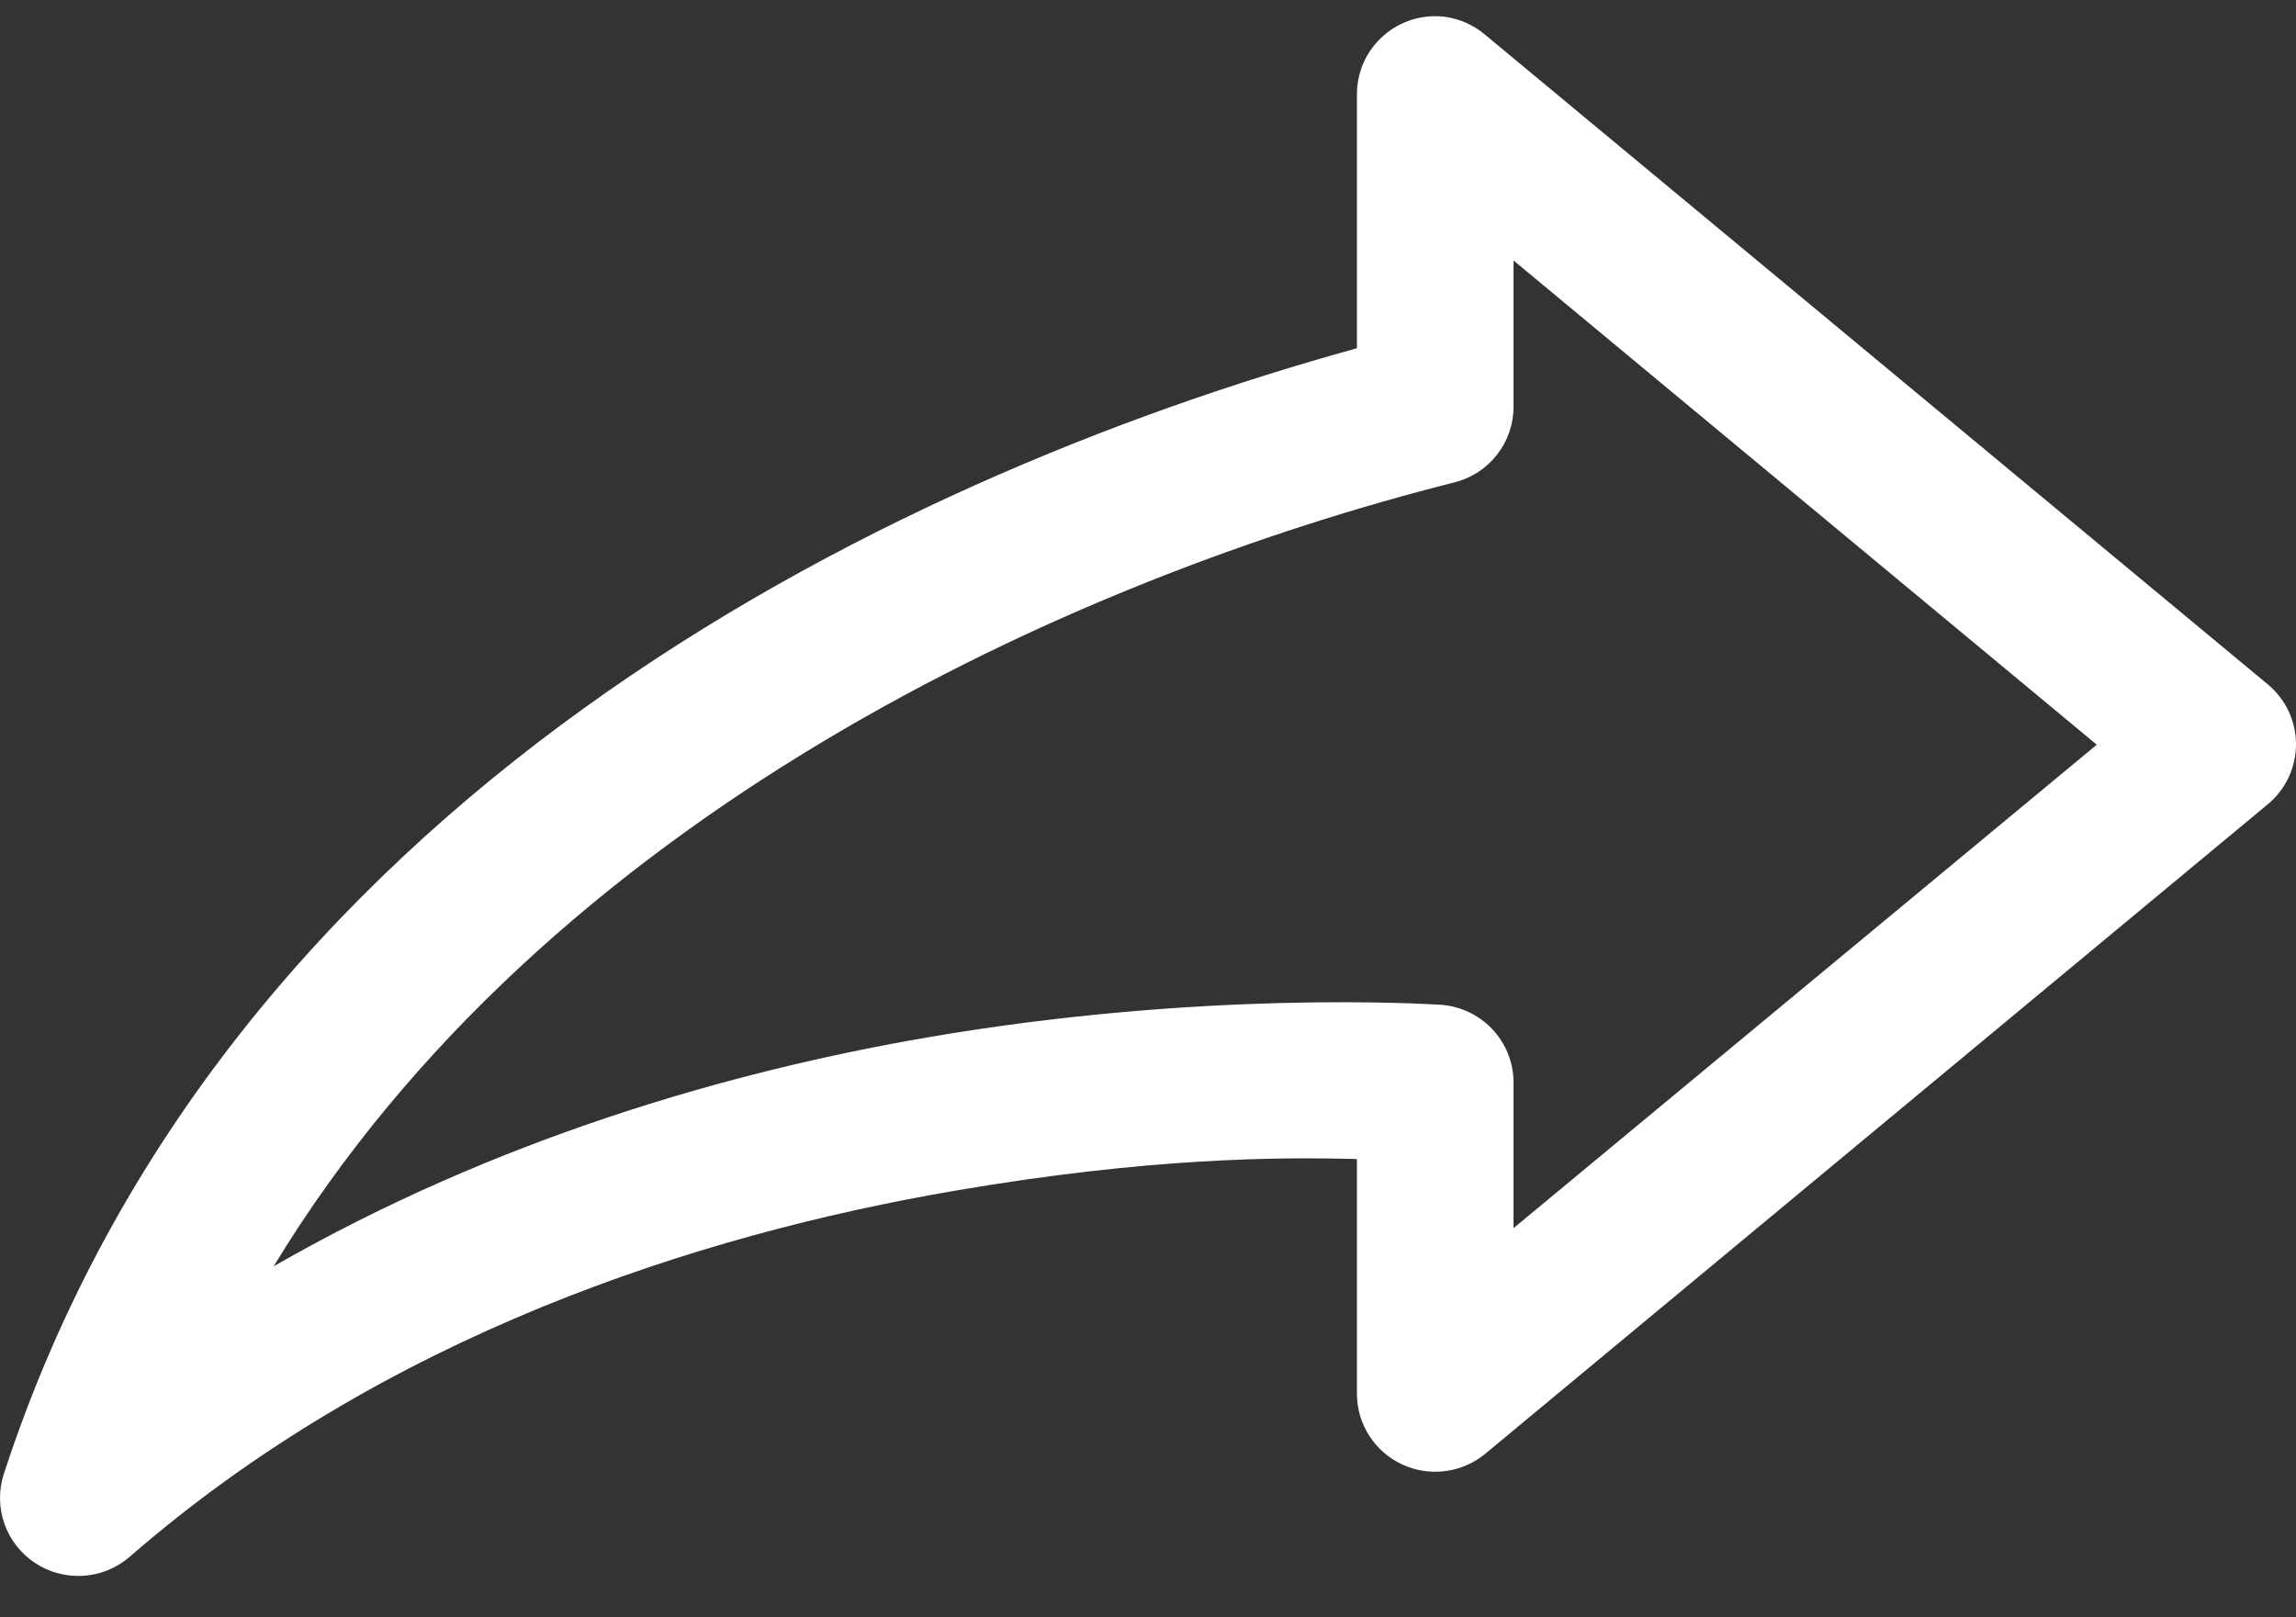 <svg width="44" height="31" viewBox="0 0 44 31" fill="none" xmlns="http://www.w3.org/2000/svg">
<rect x="0" y="0" width="44" height="31" fill="#333333" stroke="none"/>
<path d="M27.692 0.322C27.975 0.361 28.241 0.48 28.458 0.664L43.465 13.122C43.632 13.262 43.767 13.437 43.86 13.635C43.952 13.833 44 14.048 44 14.266C44 14.485 43.952 14.7 43.86 14.898C43.767 15.095 43.632 15.271 43.465 15.411L28.458 27.869C28.24 28.048 27.975 28.162 27.694 28.197C27.414 28.233 27.128 28.189 26.872 28.07C26.615 27.951 26.398 27.762 26.244 27.526C26.091 27.289 26.007 27.014 26.004 26.732V22.216C24.522 22.176 22.03 22.184 18.298 22.823C13.365 23.668 7.347 25.605 2.478 29.846C2.23 30.058 1.92 30.184 1.594 30.204C1.268 30.224 0.944 30.138 0.672 29.958C0.4 29.779 0.194 29.515 0.085 29.208C-0.023 28.902 -0.028 28.568 0.071 28.258C4.271 15.368 16.862 9.199 26.004 6.675V1.817C26.002 1.604 26.047 1.393 26.133 1.198C26.22 1.003 26.348 0.829 26.508 0.688C26.668 0.546 26.856 0.44 27.06 0.377C27.265 0.314 27.48 0.295 27.692 0.322V0.322ZM29.005 4.993V7.796C29.006 8.128 28.895 8.45 28.691 8.712C28.488 8.974 28.202 9.162 27.88 9.244C20.535 11.097 10.489 15.63 5.245 24.271C9.494 21.831 13.981 20.534 17.797 19.88C23.078 18.975 27.321 19.245 27.583 19.257C27.967 19.277 28.329 19.444 28.594 19.722C28.858 20 29.006 20.369 29.005 20.752V23.54L40.182 14.274L29.005 4.993Z" fill="white"/>
</svg>
